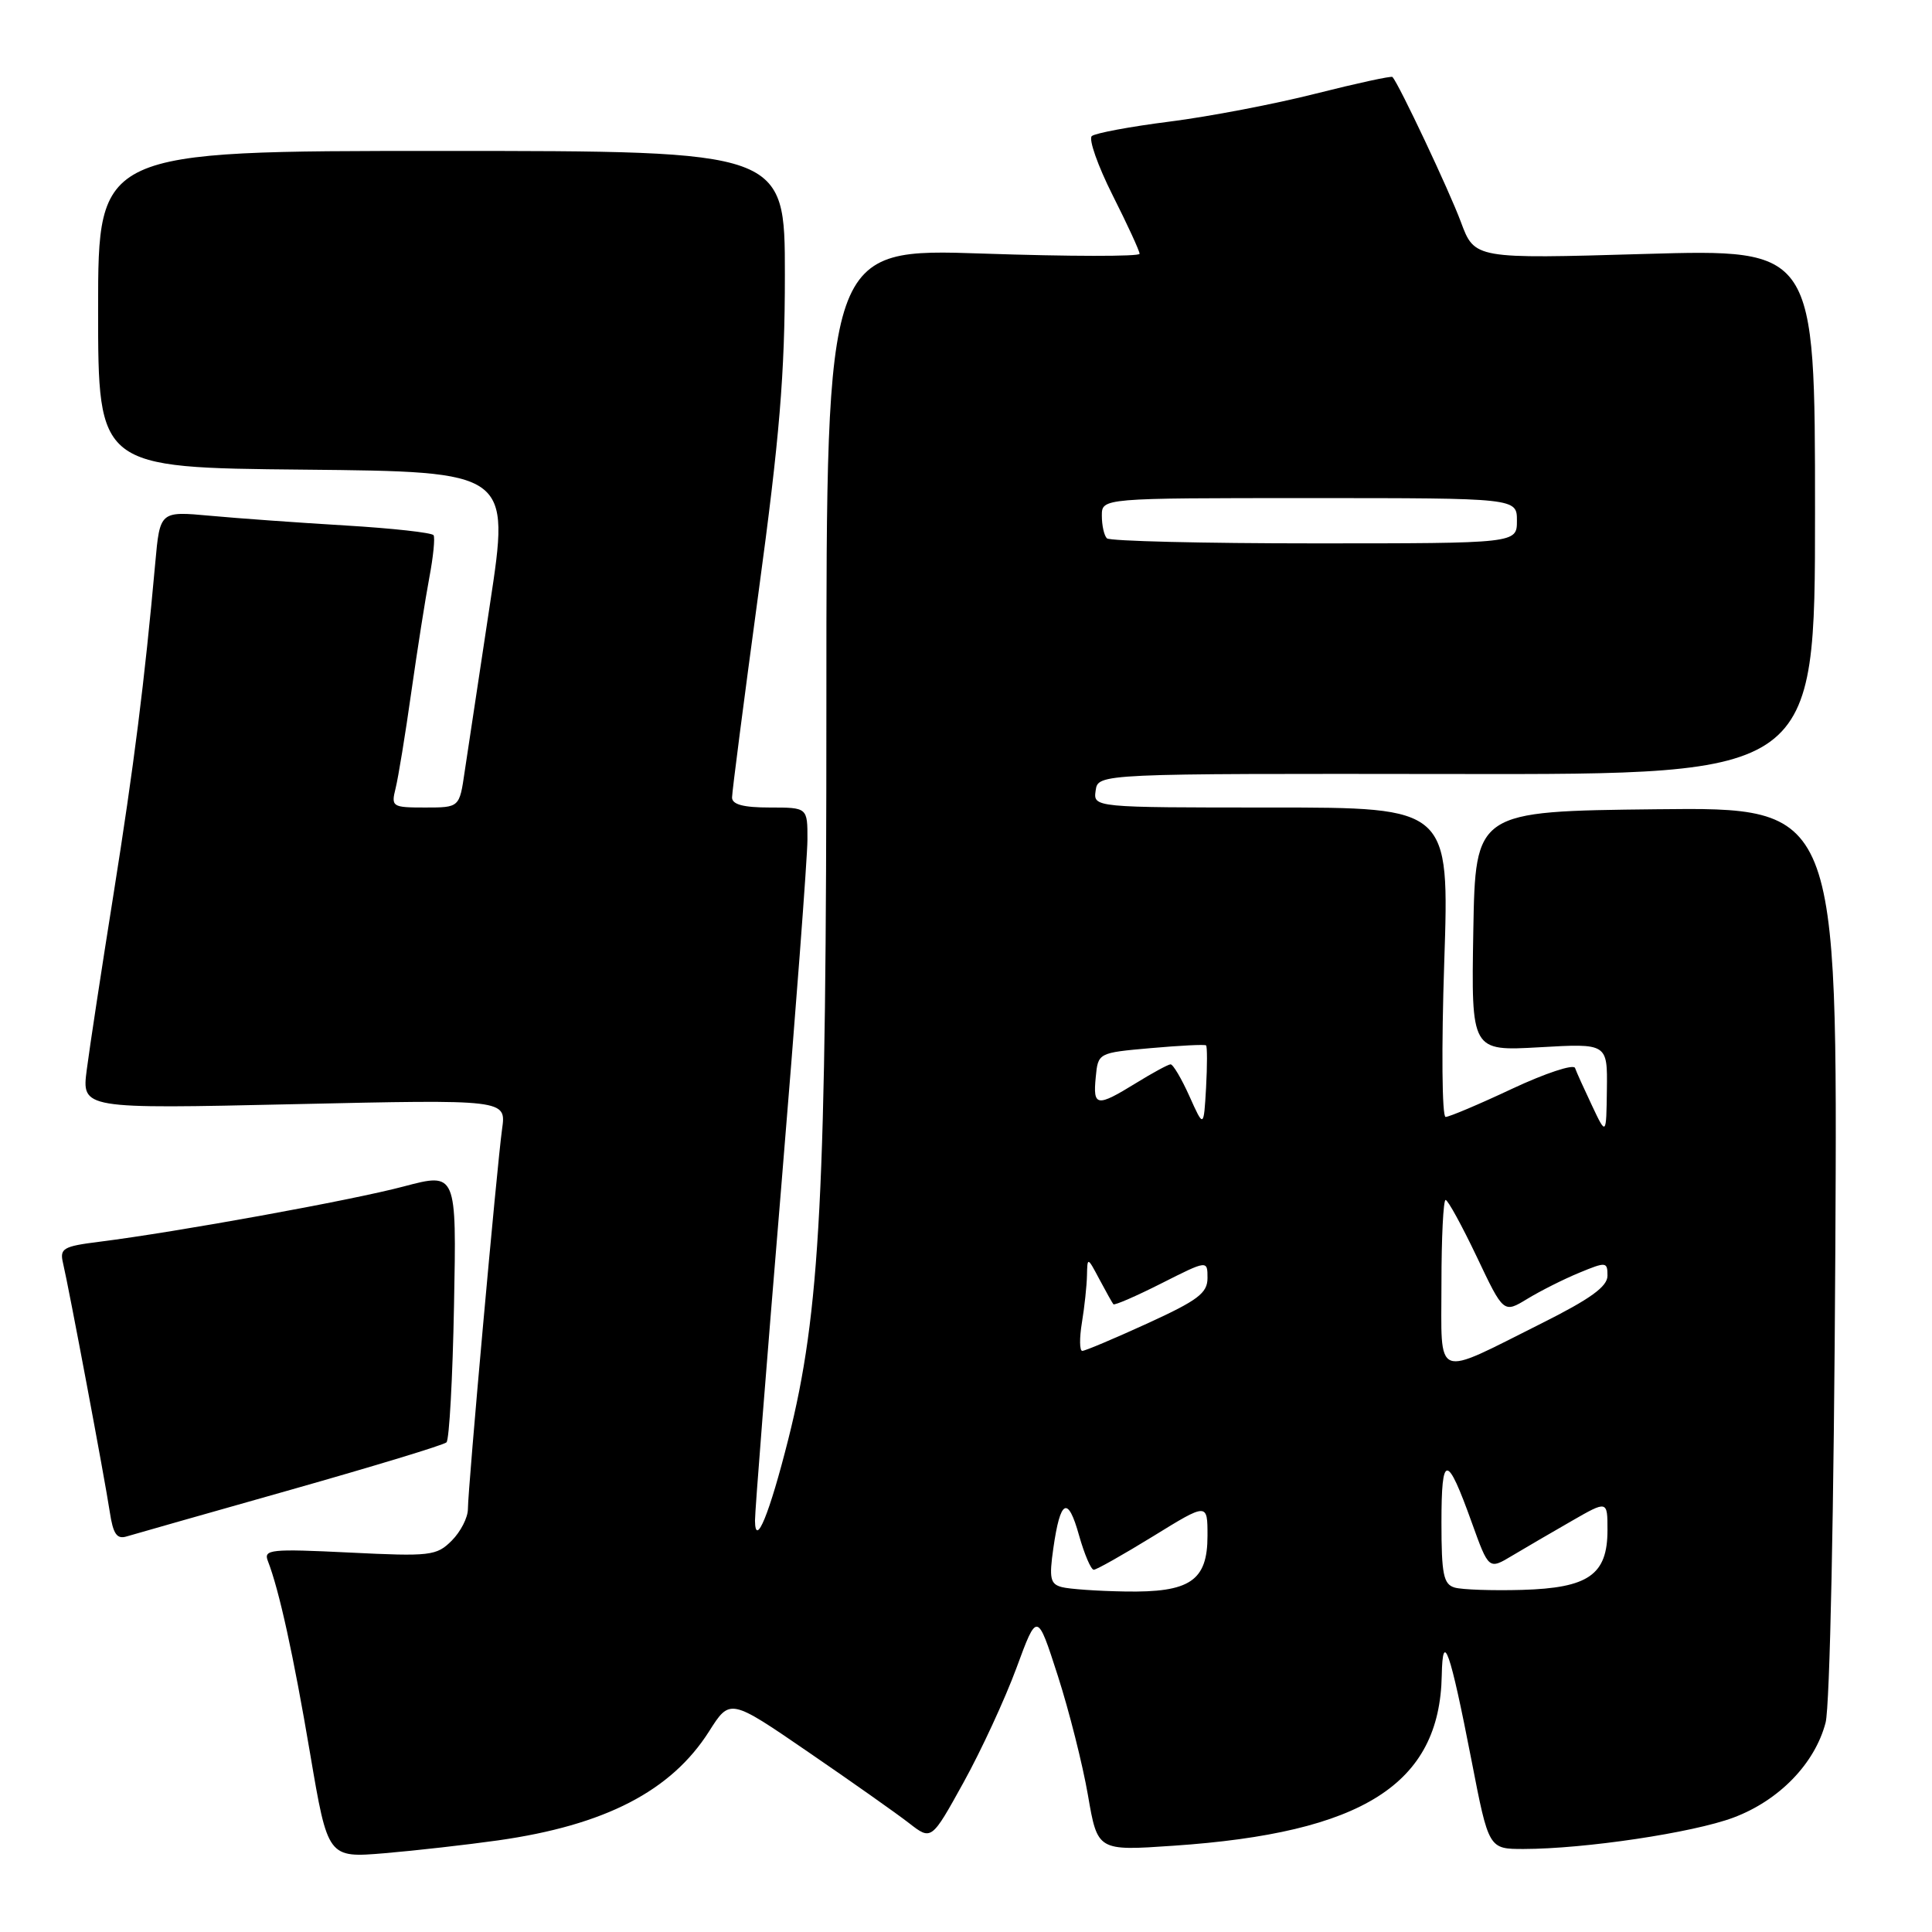 <?xml version="1.0" encoding="UTF-8" standalone="no"?>
<!DOCTYPE svg PUBLIC "-//W3C//DTD SVG 1.1//EN" "http://www.w3.org/Graphics/SVG/1.1/DTD/svg11.dtd" >
<svg xmlns="http://www.w3.org/2000/svg" xmlns:xlink="http://www.w3.org/1999/xlink" version="1.1" viewBox="0 0 256 256">
 <g >
 <path fill="currentColor"
d=" M 66.00 243.86 C 80.18 241.85 88.94 237.32 93.96 229.41 C 96.73 225.04 96.73 225.04 107.11 232.16 C 112.83 236.08 118.83 240.31 120.46 241.58 C 123.42 243.88 123.42 243.88 127.67 236.19 C 130.01 231.96 133.16 225.14 134.68 221.03 C 137.43 213.56 137.43 213.56 140.16 222.03 C 141.66 226.69 143.46 233.82 144.16 237.88 C 145.43 245.26 145.43 245.26 155.47 244.57 C 180.59 242.87 190.77 236.41 191.04 222.00 C 191.16 215.85 192.14 218.66 194.98 233.25 C 197.26 245.00 197.26 245.00 201.88 245.00 C 209.99 244.99 224.32 242.85 229.69 240.84 C 235.73 238.58 240.48 233.69 241.90 228.26 C 242.47 226.07 243.01 199.99 243.19 165.73 C 243.50 106.96 243.50 106.96 219.50 107.23 C 195.50 107.50 195.50 107.50 195.22 123.39 C 194.95 139.28 194.95 139.28 203.97 138.77 C 213.00 138.25 213.00 138.25 212.92 144.38 C 212.84 150.50 212.84 150.50 210.95 146.50 C 209.91 144.30 208.89 142.06 208.70 141.51 C 208.50 140.97 204.76 142.21 200.38 144.26 C 196.00 146.32 192.02 148.00 191.55 148.00 C 191.07 148.00 190.99 138.84 191.37 127.50 C 192.05 107.00 192.05 107.00 168.46 107.00 C 144.86 107.00 144.86 107.00 145.18 104.75 C 145.50 102.50 145.50 102.50 193.00 102.56 C 240.50 102.63 240.50 102.63 240.50 67.81 C 240.50 33.00 240.50 33.00 217.94 33.65 C 195.39 34.31 195.39 34.31 193.57 29.40 C 192.04 25.28 185.38 11.16 184.51 10.20 C 184.36 10.04 179.80 11.03 174.37 12.40 C 168.94 13.78 160.22 15.45 155.00 16.11 C 149.78 16.77 145.13 17.64 144.67 18.03 C 144.22 18.43 145.46 21.95 147.42 25.85 C 149.39 29.76 151.00 33.25 151.00 33.63 C 151.00 34.00 141.66 33.99 130.25 33.60 C 109.50 32.90 109.50 32.90 109.50 93.20 C 109.50 158.35 108.70 173.83 104.45 190.72 C 101.96 200.60 100.08 205.20 100.04 201.50 C 100.02 200.40 101.58 180.60 103.50 157.50 C 105.41 134.40 106.99 113.59 106.99 111.25 C 107.00 107.00 107.00 107.00 102.00 107.00 C 98.50 107.00 97.00 106.60 97.00 105.67 C 97.00 104.94 98.58 92.74 100.50 78.57 C 103.31 57.88 104.00 49.57 104.00 36.40 C 104.00 20.00 104.00 20.00 58.50 20.00 C 13.00 20.00 13.00 20.00 13.00 40.98 C 13.00 61.97 13.00 61.97 40.29 62.23 C 67.59 62.50 67.59 62.50 64.93 80.00 C 63.47 89.62 61.96 99.64 61.57 102.25 C 60.88 107.00 60.88 107.00 56.33 107.00 C 51.96 107.00 51.81 106.90 52.42 104.45 C 52.77 103.05 53.71 97.31 54.50 91.70 C 55.30 86.09 56.37 79.26 56.89 76.52 C 57.41 73.78 57.66 71.26 57.45 70.92 C 57.24 70.58 51.99 70.00 45.79 69.63 C 39.58 69.26 31.50 68.68 27.84 68.34 C 21.19 67.73 21.19 67.73 20.57 74.62 C 19.16 90.28 17.75 101.45 15.04 118.50 C 13.46 128.40 11.87 138.85 11.50 141.72 C 10.82 146.94 10.82 146.94 38.95 146.31 C 67.08 145.68 67.08 145.68 66.53 149.59 C 65.84 154.55 62.00 197.23 62.00 199.96 C 62.00 201.08 61.04 202.96 59.86 204.14 C 57.84 206.16 57.03 206.25 46.28 205.72 C 35.87 205.21 34.90 205.31 35.49 206.83 C 36.99 210.68 38.89 219.34 41.09 232.35 C 43.44 246.19 43.44 246.19 50.97 245.56 C 55.11 245.21 61.88 244.44 66.00 243.86 Z  M 38.50 197.41 C 49.50 194.29 58.80 191.47 59.16 191.12 C 59.53 190.78 59.98 182.59 60.16 172.93 C 60.50 155.36 60.50 155.36 53.50 157.21 C 46.58 159.05 23.48 163.24 13.17 164.54 C 8.36 165.14 7.89 165.42 8.35 167.36 C 9.12 170.61 13.89 195.98 14.54 200.30 C 14.99 203.28 15.48 203.99 16.80 203.58 C 17.74 203.30 27.50 200.52 38.50 197.41 Z  M 140.70 210.30 C 139.17 209.90 139.00 209.15 139.57 205.17 C 140.50 198.65 141.50 198.14 142.98 203.45 C 143.69 205.95 144.56 208.00 144.93 208.00 C 145.29 208.00 148.83 206.00 152.80 203.56 C 160.00 199.12 160.00 199.12 160.00 203.50 C 160.00 209.48 157.68 211.04 149.03 210.88 C 145.44 210.82 141.69 210.56 140.70 210.30 Z  M 192.75 210.36 C 191.27 209.93 191.00 208.61 191.00 201.73 C 191.00 192.55 191.72 192.56 195.02 201.75 C 197.27 208.00 197.27 208.00 200.38 206.13 C 202.10 205.10 205.64 203.04 208.25 201.54 C 213.00 198.81 213.00 198.81 213.00 202.75 C 213.00 208.67 210.49 210.42 201.66 210.67 C 197.72 210.78 193.71 210.64 192.75 210.36 Z  M 191.00 170.07 C 191.00 163.98 191.25 159.00 191.55 159.00 C 191.85 159.00 193.70 162.38 195.67 166.51 C 199.23 174.02 199.23 174.02 202.37 172.11 C 204.09 171.06 207.19 169.50 209.25 168.65 C 212.83 167.17 213.00 167.19 213.00 169.04 C 213.00 170.48 210.74 172.11 204.25 175.36 C 189.86 182.56 191.00 183.01 191.00 170.07 Z  M 143.36 175.25 C 143.70 173.19 144.00 170.38 144.03 169.00 C 144.08 166.53 144.10 166.54 145.67 169.50 C 146.55 171.15 147.38 172.64 147.53 172.82 C 147.68 172.99 150.54 171.75 153.90 170.05 C 160.00 166.97 160.00 166.97 160.00 169.35 C 160.00 171.34 158.73 172.30 152.04 175.36 C 147.66 177.36 143.78 179.00 143.41 179.00 C 143.04 179.00 143.02 177.31 143.36 175.25 Z  M 157.60 145.24 C 156.55 142.91 155.43 141.01 155.10 141.03 C 154.77 141.05 152.70 142.17 150.50 143.53 C 145.32 146.72 144.81 146.64 145.19 142.75 C 145.50 139.50 145.50 139.50 152.50 138.88 C 156.35 138.54 159.64 138.37 159.81 138.52 C 159.97 138.66 159.97 141.19 159.81 144.13 C 159.50 149.48 159.50 149.48 157.60 145.24 Z  M 146.67 71.33 C 146.30 70.97 146.00 69.62 146.00 68.33 C 146.00 66.00 146.00 66.00 173.50 66.00 C 201.00 66.00 201.00 66.00 201.00 69.00 C 201.00 72.00 201.00 72.00 174.17 72.00 C 159.41 72.00 147.03 71.70 146.67 71.33 Z "/>
</g>
</svg>